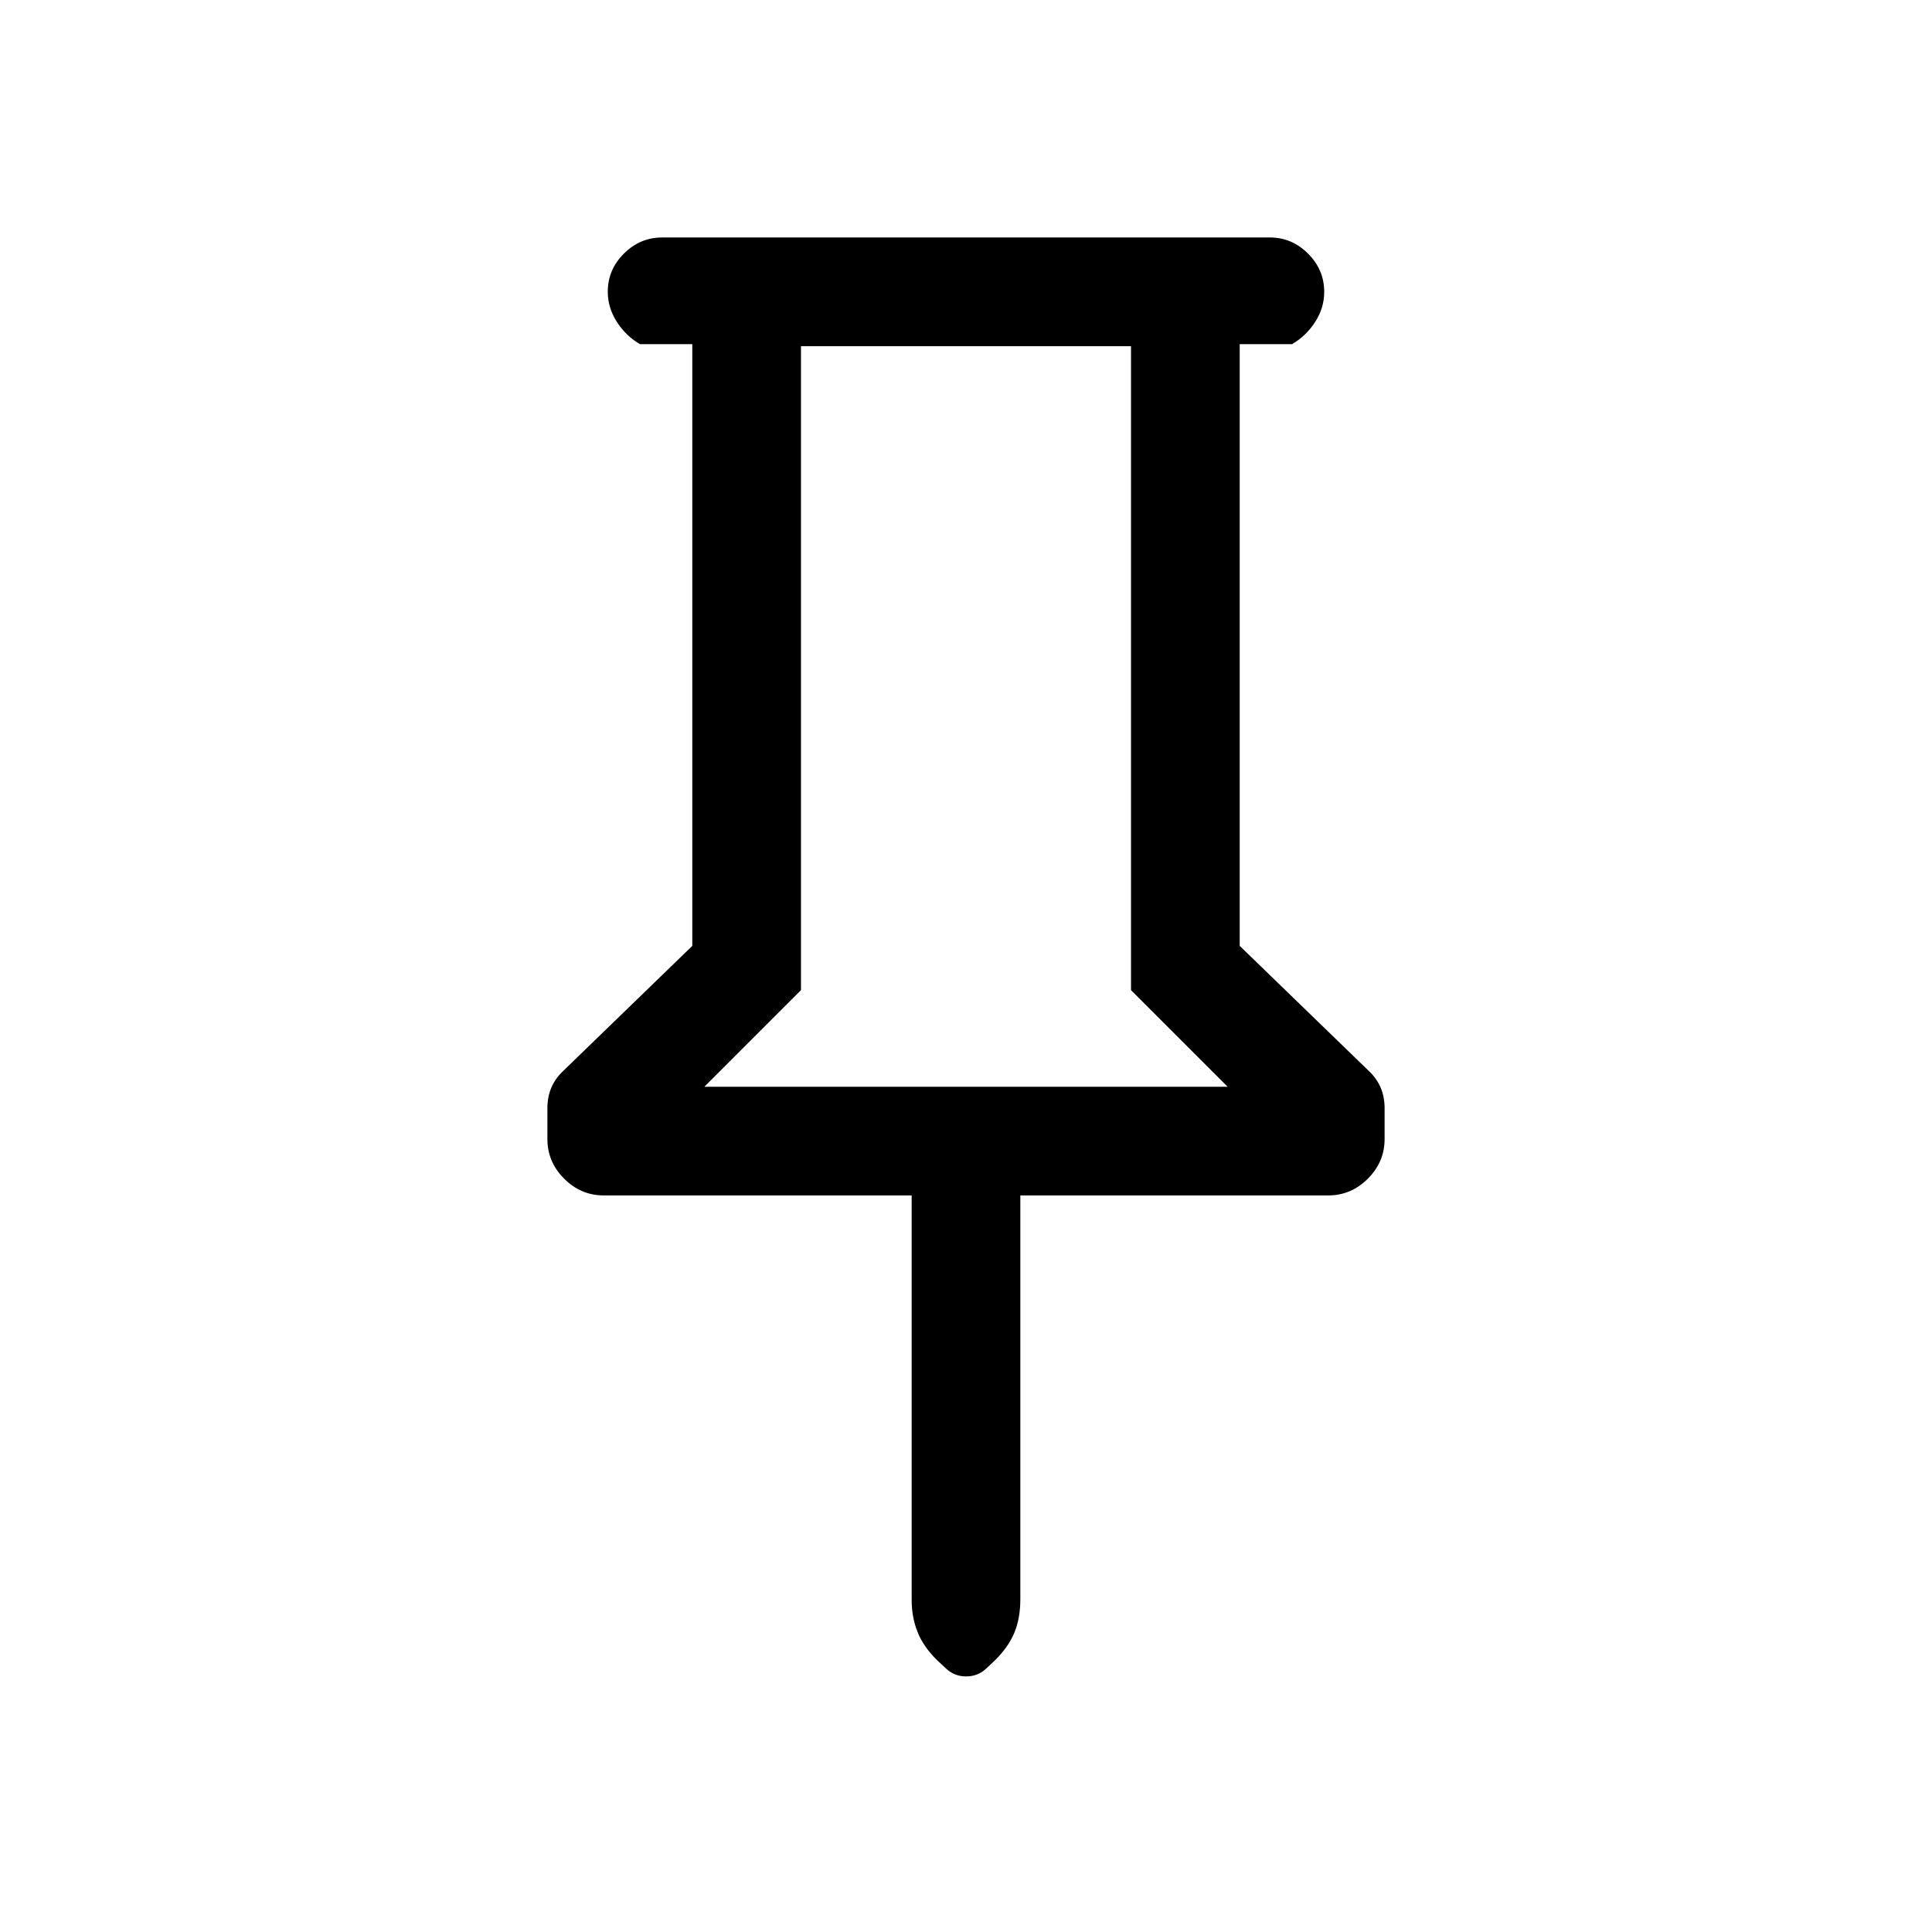 <svg xmlns="http://www.w3.org/2000/svg" height="24" viewBox="0 -960 960 960" width="24"><path d="M616-789v299l64 62q4 3.714 6 8.357 2 4.643 2 10.31V-394q0 11.333-8.312 19.667Q671.375-366 660-366H507v200.697q0 9.303-2.938 16.498-2.937 7.195-9.812 13.951l-4.375 4.098Q485.818-127 480-127t-10-4l-4.308-4q-6.846-6.714-9.769-14.075Q453-156.435 453-165v-201H300q-11.375 0-19.688-8.333Q272-382.667 272-394v-15.333q0-5.667 2-10.31 2-4.643 6-8.357l64-62v-299h-26q-6.95-4-11.475-11.035-4.525-7.035-4.525-15Q302-826 310.025-834T329-842h302q10.95 0 18.975 8.035 8.025 8.035 8.025 19Q658-807 653.475-800T642-789h-26ZM350-420h260l-48-48v-320H398v320l-48 48Zm130 0Z"/></svg>